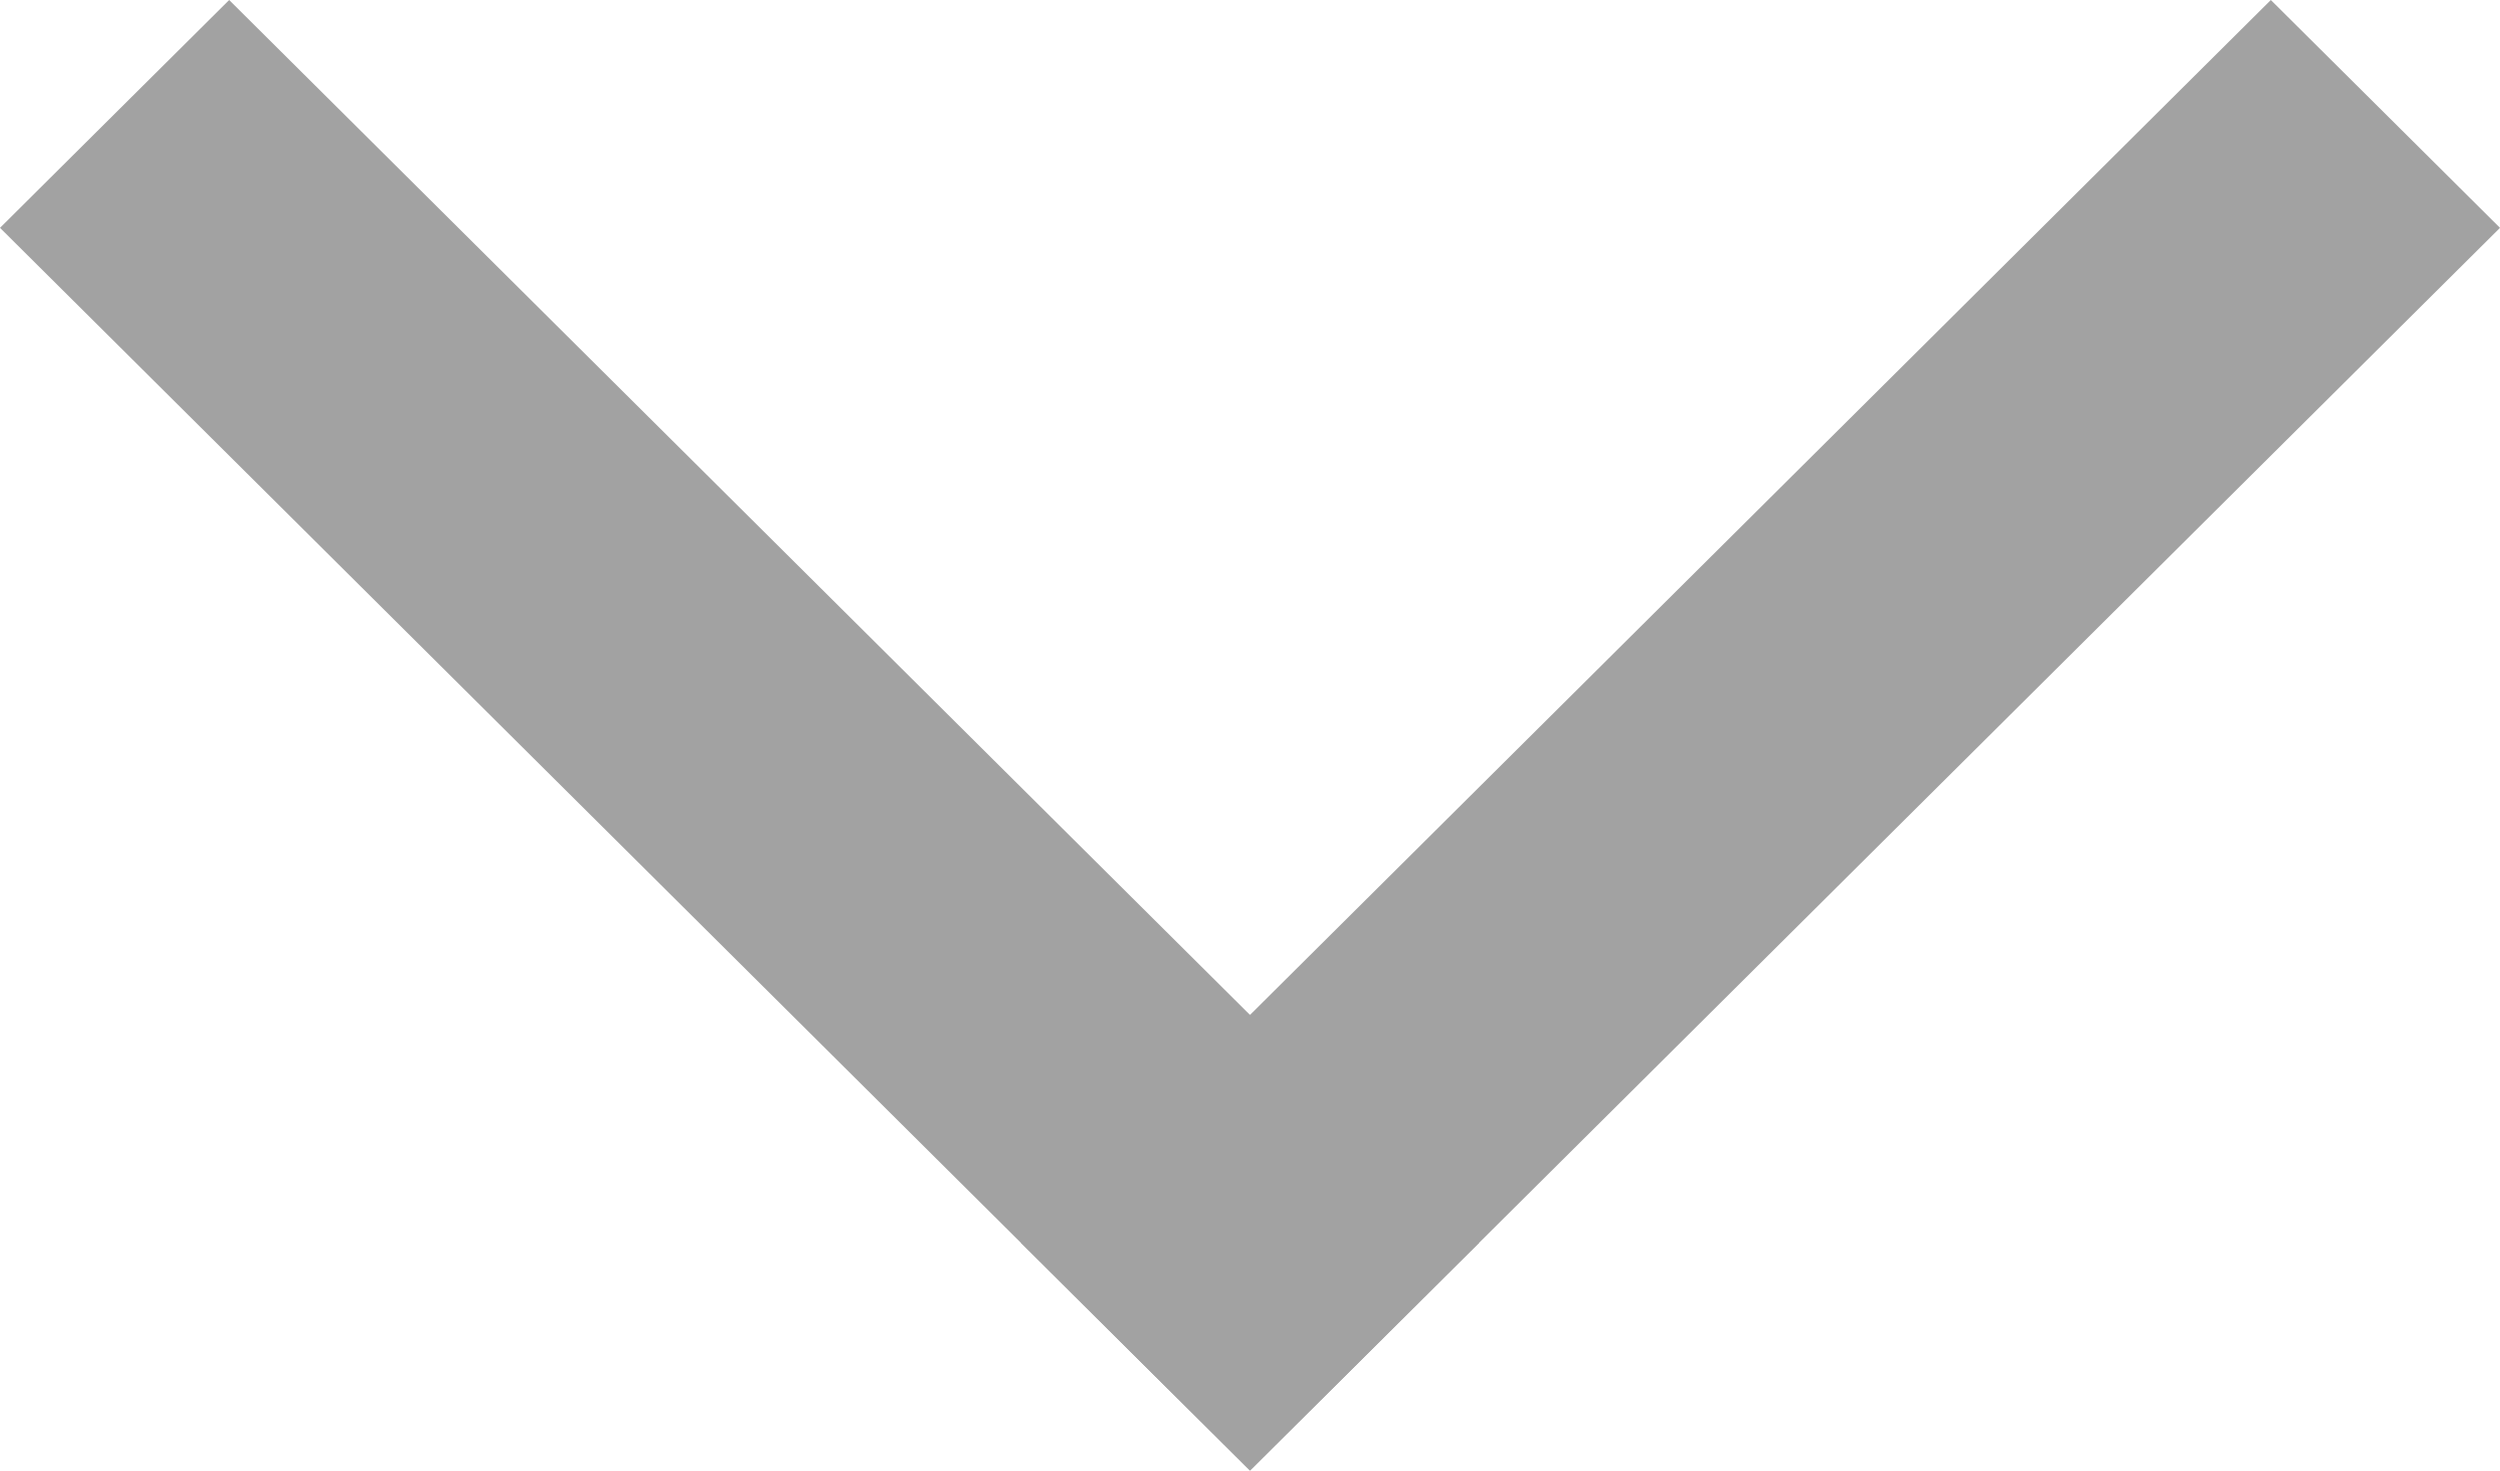 <svg width="100%" height="100%" viewBox="0 0 425 250" version="1.1" xmlns="http://www.w3.org/2000/svg" xmlns:xlink="http://www.w3.org/1999/xlink" xml:space="preserve" xmlns:serif="http://www.serif.com/" style="fill-rule:evenodd;clip-rule:evenodd;stroke-linejoin:round;stroke-miterlimit:1.414;"><path d="M386.042,0l-212.5,211.268l38.958,38.732l212.5,-211.268l-38.958,-38.732Z" style="fill:#a2a2a2;"/><path d="M251.458,211.268l-212.5,-211.268l-38.958,38.732l212.5,211.268l38.958,-38.732Z" style="fill:#a2a2a2;"/></svg>
